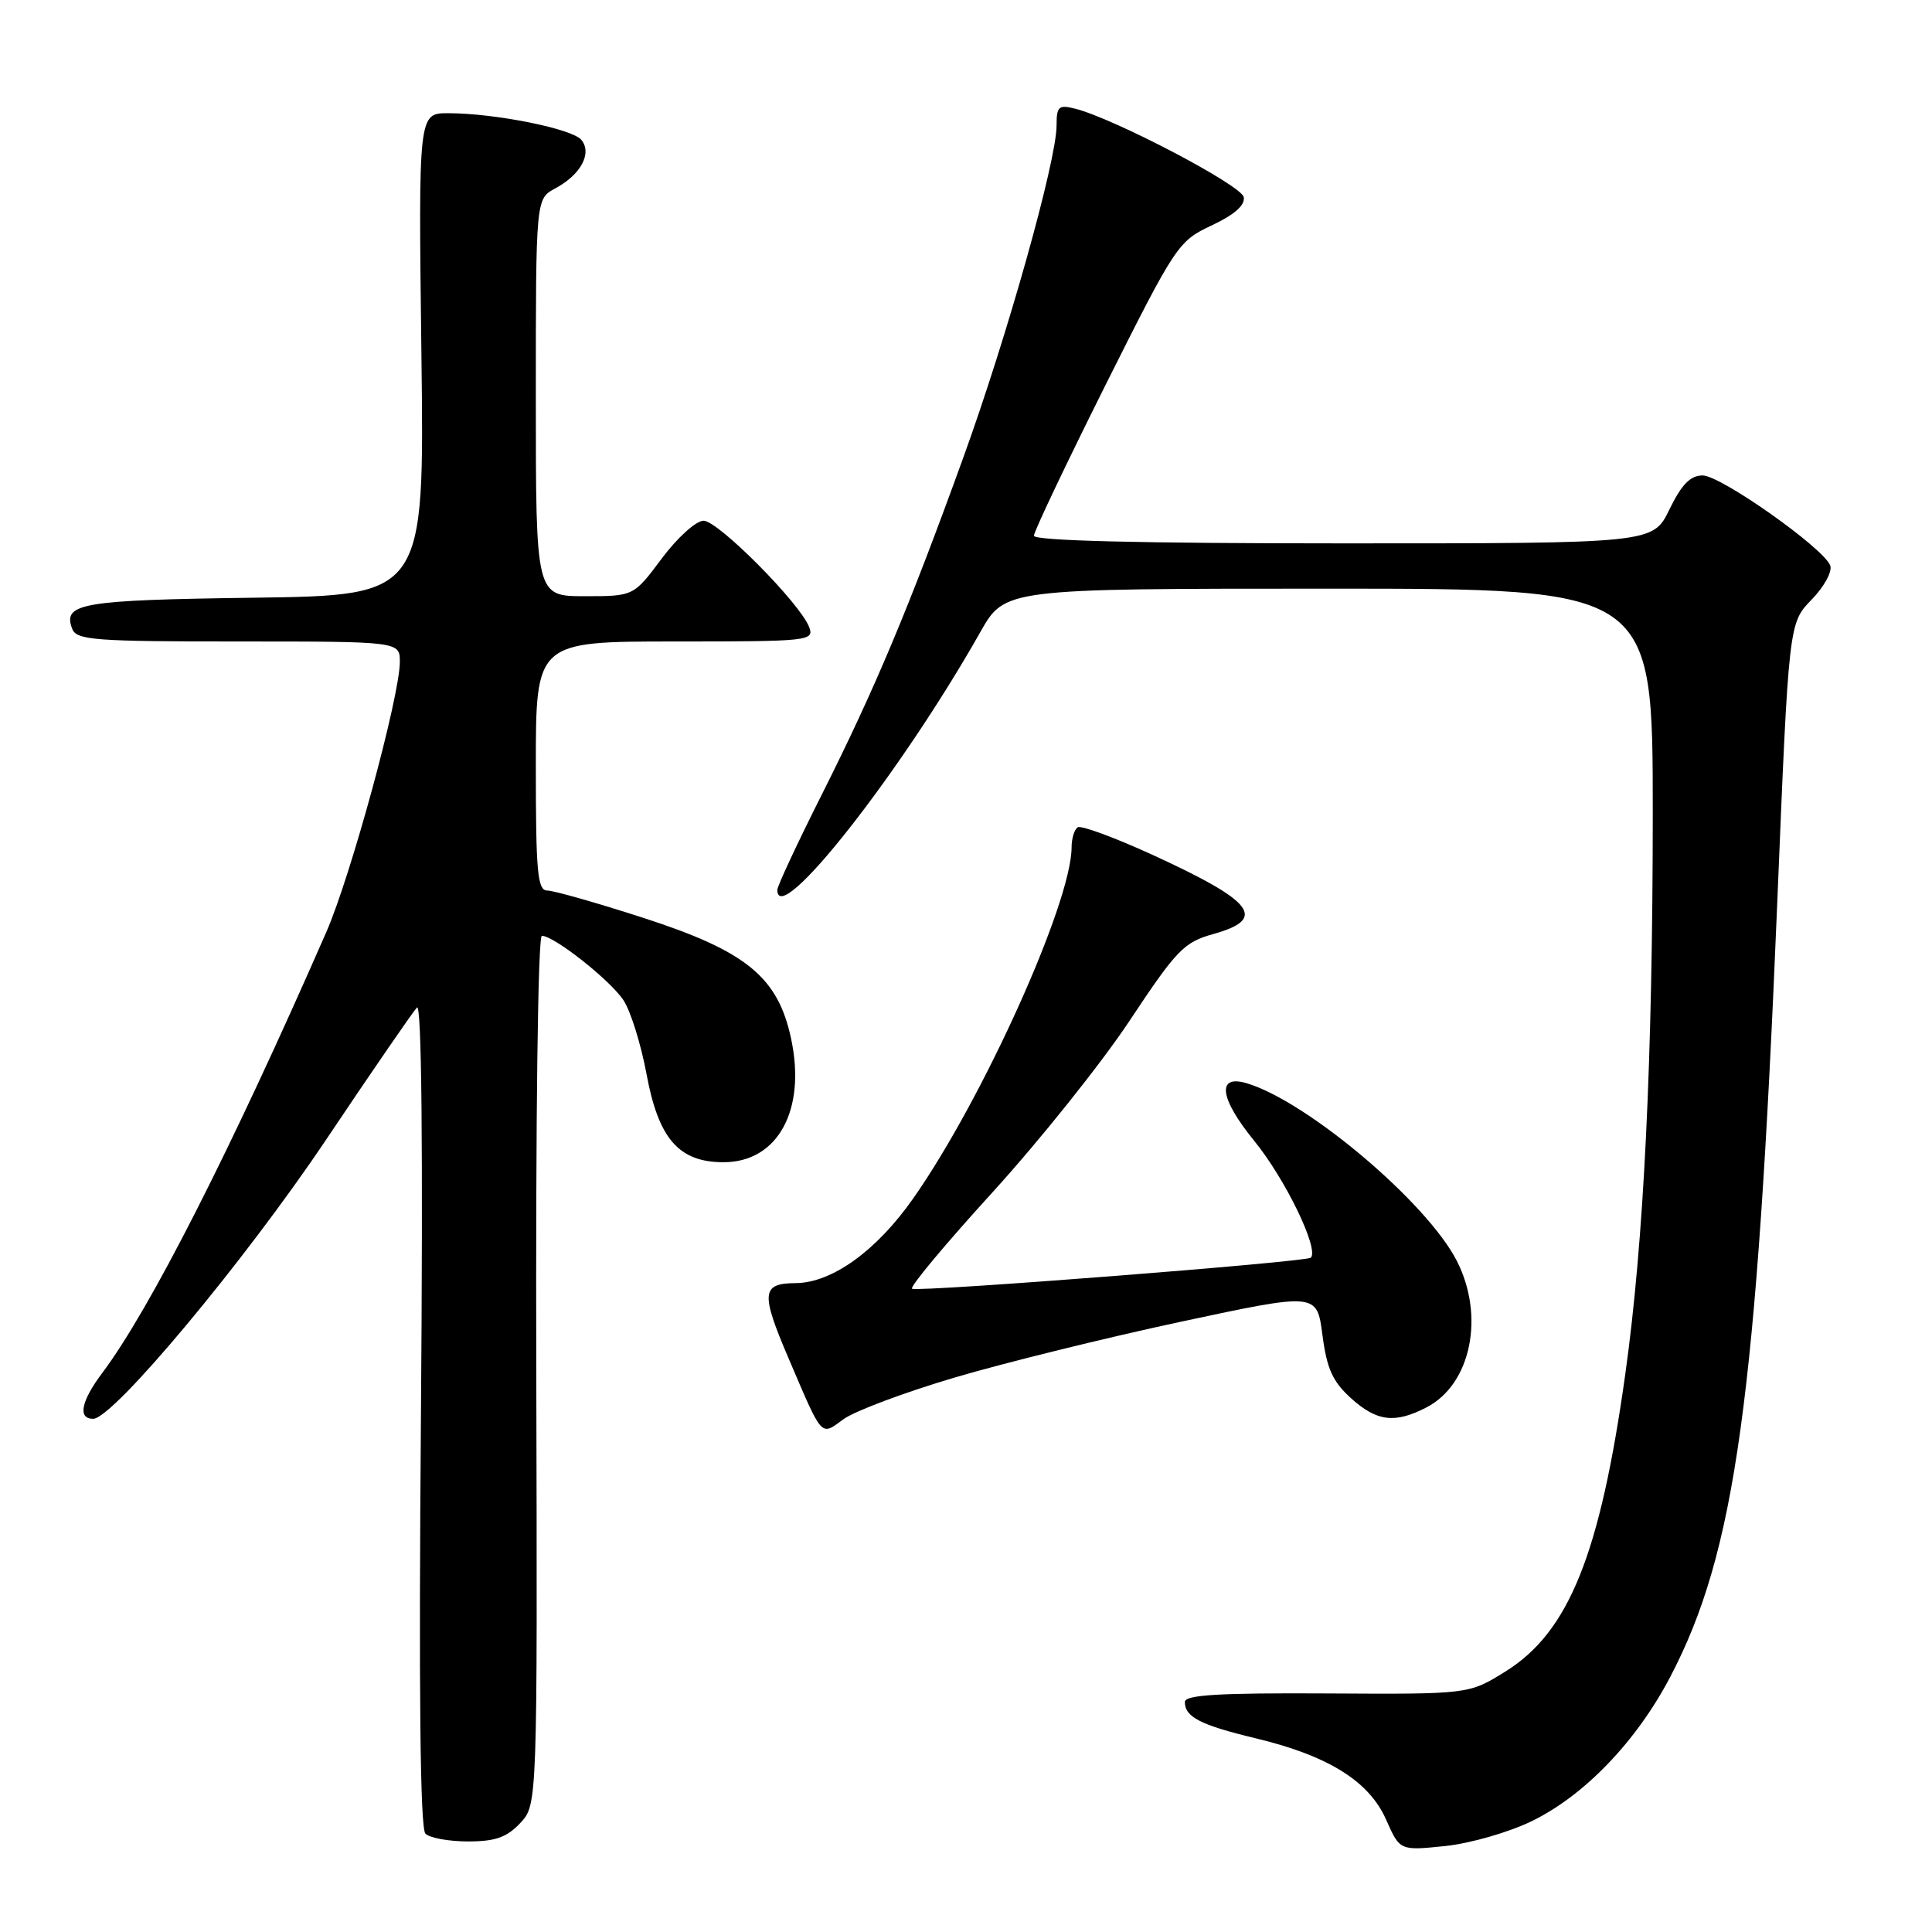 <?xml version="1.0" encoding="UTF-8" standalone="no"?>
<!DOCTYPE svg PUBLIC "-//W3C//DTD SVG 1.1//EN" "http://www.w3.org/Graphics/SVG/1.1/DTD/svg11.dtd" >
<svg xmlns="http://www.w3.org/2000/svg" xmlns:xlink="http://www.w3.org/1999/xlink" version="1.1" viewBox="0 0 256 256">
 <g >
 <path fill="currentColor"
d=" M 202.99 241.30 C 209.98 237.89 216.85 230.72 221.32 222.19 C 229.96 205.68 232.78 185.28 235.50 119.53 C 237.02 82.57 237.02 82.57 240.05 79.45 C 241.73 77.72 242.82 75.71 242.51 74.92 C 241.60 72.59 228.01 63.00 225.61 63.00 C 223.98 63.00 222.83 64.18 221.21 67.50 C 219.03 72.00 219.03 72.00 178.01 72.00 C 151.07 72.00 137.00 71.65 137.00 70.99 C 137.00 70.43 141.28 61.44 146.50 50.99 C 155.80 32.43 156.11 31.96 160.55 29.87 C 163.58 28.45 165.00 27.19 164.80 26.12 C 164.51 24.55 147.62 15.70 142.46 14.40 C 140.28 13.85 140.00 14.10 140.00 16.64 C 139.99 21.30 133.51 44.40 127.69 60.50 C 120.41 80.61 115.96 91.22 108.91 105.25 C 105.66 111.71 103.00 117.41 103.00 117.91 C 103.00 123.19 119.31 102.48 129.90 83.75 C 133.15 78.00 133.15 78.00 176.07 78.00 C 219.00 78.00 219.00 78.00 219.00 107.75 C 218.99 140.58 217.82 164.48 215.37 182.00 C 212.02 206.00 207.88 216.27 199.45 221.50 C 194.62 224.50 194.62 224.50 175.81 224.39 C 161.50 224.31 157.00 224.58 157.00 225.52 C 157.00 227.52 159.08 228.58 166.41 230.34 C 176.02 232.65 181.42 236.02 183.67 241.12 C 185.49 245.23 185.49 245.23 191.49 244.61 C 194.83 244.26 199.94 242.79 202.99 241.30 Z  M 68.93 241.57 C 71.21 239.14 71.21 239.14 71.06 181.57 C 70.97 148.03 71.28 124.00 71.80 124.00 C 73.42 124.00 80.89 129.90 82.63 132.56 C 83.57 134.00 84.94 138.39 85.67 142.33 C 87.26 150.92 89.96 154.00 95.87 154.00 C 103.07 154.00 106.85 147.07 104.82 137.61 C 103.08 129.46 98.88 126.03 85.27 121.63 C 79.09 119.63 73.35 118.00 72.52 118.00 C 71.22 118.00 71.00 115.59 71.00 101.50 C 71.00 85.00 71.00 85.00 89.47 85.00 C 107.20 85.00 107.91 84.92 107.22 83.10 C 106.03 79.95 95.16 69.00 93.23 69.00 C 92.23 69.00 89.76 71.23 87.69 74.00 C 83.96 79.00 83.96 79.00 77.48 79.00 C 71.00 79.00 71.00 79.00 71.00 52.67 C 71.00 26.34 71.00 26.34 73.58 24.96 C 76.97 23.14 78.49 20.30 77.03 18.53 C 75.80 17.05 65.56 15.00 59.39 15.00 C 55.44 15.00 55.44 15.00 55.84 46.95 C 56.24 78.89 56.24 78.89 33.67 79.20 C 10.71 79.51 8.27 79.93 9.57 83.33 C 10.14 84.82 12.56 85.00 31.61 85.00 C 53.00 85.00 53.00 85.00 52.98 87.75 C 52.94 92.39 46.48 116.09 43.24 123.50 C 30.61 152.36 19.84 173.55 13.56 181.91 C 10.74 185.66 10.27 188.00 12.34 188.00 C 14.99 188.00 32.38 167.16 43.22 151.00 C 49.30 141.93 54.72 134.05 55.25 133.50 C 55.87 132.85 56.06 151.89 55.78 187.22 C 55.48 224.05 55.67 242.27 56.37 242.97 C 56.94 243.54 59.48 244.00 62.03 244.00 C 65.63 244.00 67.15 243.46 68.93 241.57 Z  M 126.50 182.53 C 133.10 180.58 146.60 177.25 156.50 175.13 C 174.50 171.28 174.50 171.28 175.23 176.89 C 175.81 181.36 176.58 183.06 178.99 185.25 C 182.44 188.37 184.82 188.66 189.03 186.48 C 194.91 183.44 196.78 174.41 193.04 167.08 C 189.11 159.38 173.31 146.00 165.25 143.55 C 161.17 142.31 161.57 145.50 166.20 151.18 C 170.33 156.25 174.81 165.52 173.69 166.65 C 173.11 167.22 122.08 171.20 120.86 170.77 C 120.44 170.62 125.23 164.88 131.50 158.00 C 137.76 151.12 145.95 140.88 149.69 135.23 C 155.90 125.87 156.88 124.85 160.75 123.77 C 168.00 121.75 166.21 119.45 152.56 113.20 C 147.64 110.96 143.26 109.34 142.81 109.62 C 142.36 109.89 141.99 111.10 141.99 112.31 C 141.95 119.67 130.19 145.72 121.01 158.79 C 116.13 165.75 110.25 169.98 105.43 170.02 C 100.90 170.05 100.78 171.31 104.47 179.94 C 109.08 190.71 108.69 190.28 111.80 188.03 C 113.29 186.96 119.90 184.48 126.50 182.53 Z "/>
</g>
</svg>